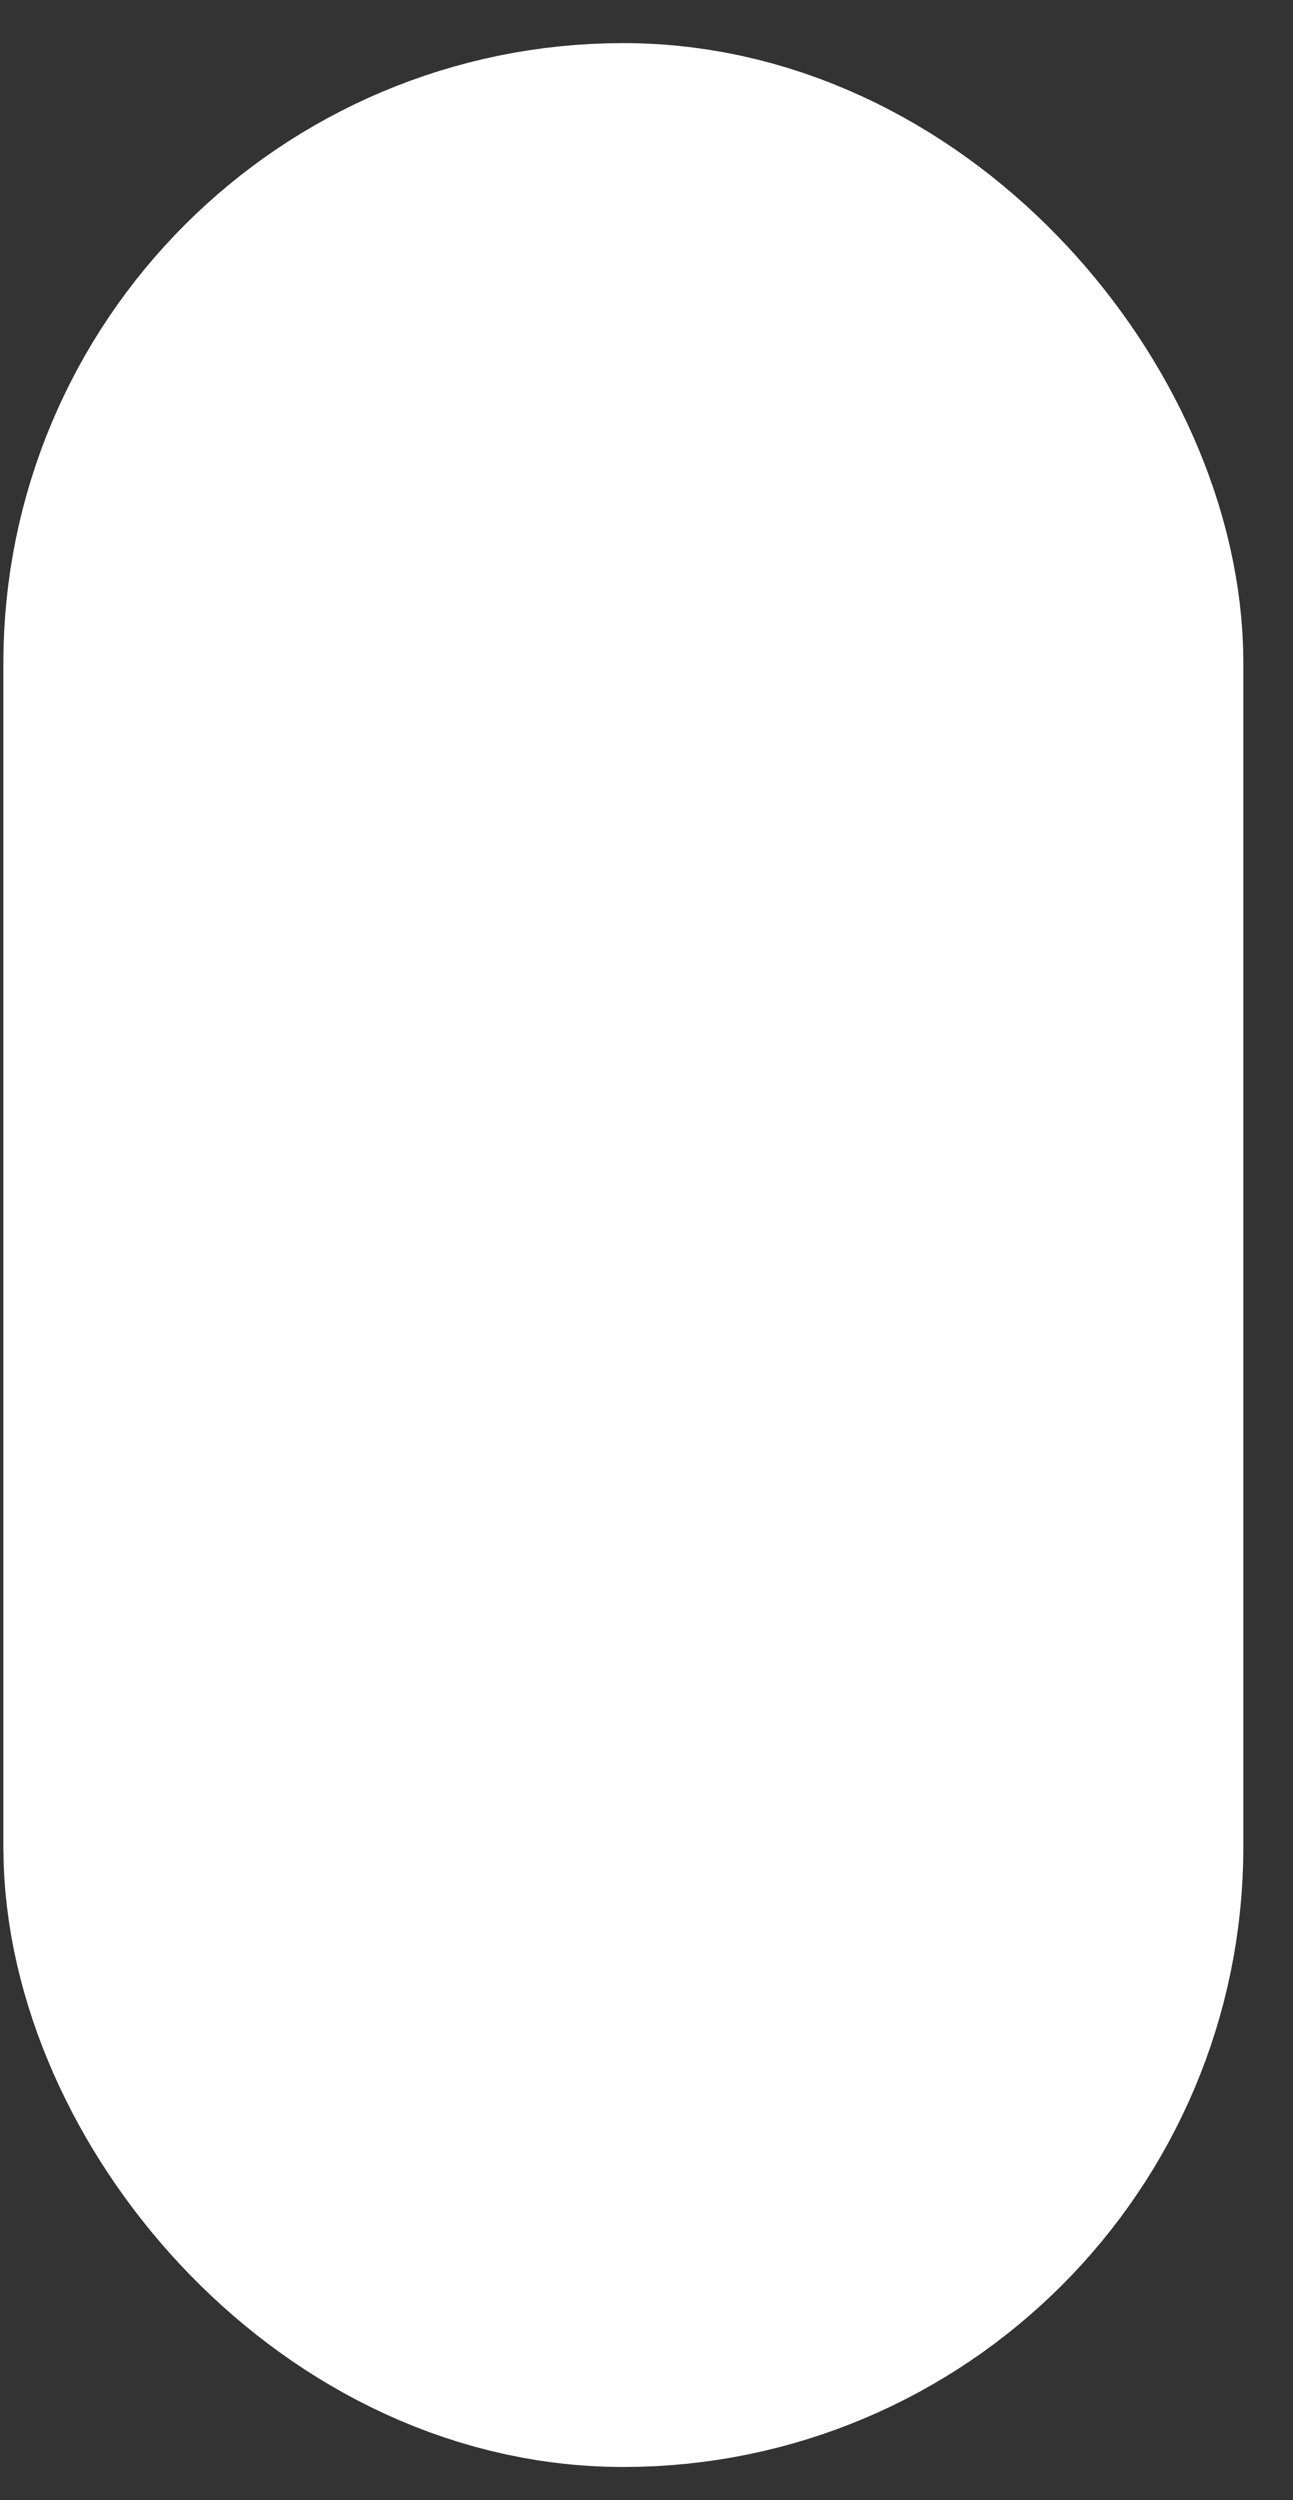 <svg width="15" height="29" viewBox="0 0 15 29" fill="none" xmlns="http://www.w3.org/2000/svg">
<rect x="0" y="0" width="15" height="29" fill="#333333" stroke="none"/>
<rect x="2.539" y="3" width="9.385" height="23.115" rx="4.692" fill="white" stroke="white" stroke-width="5"/>
</svg>
